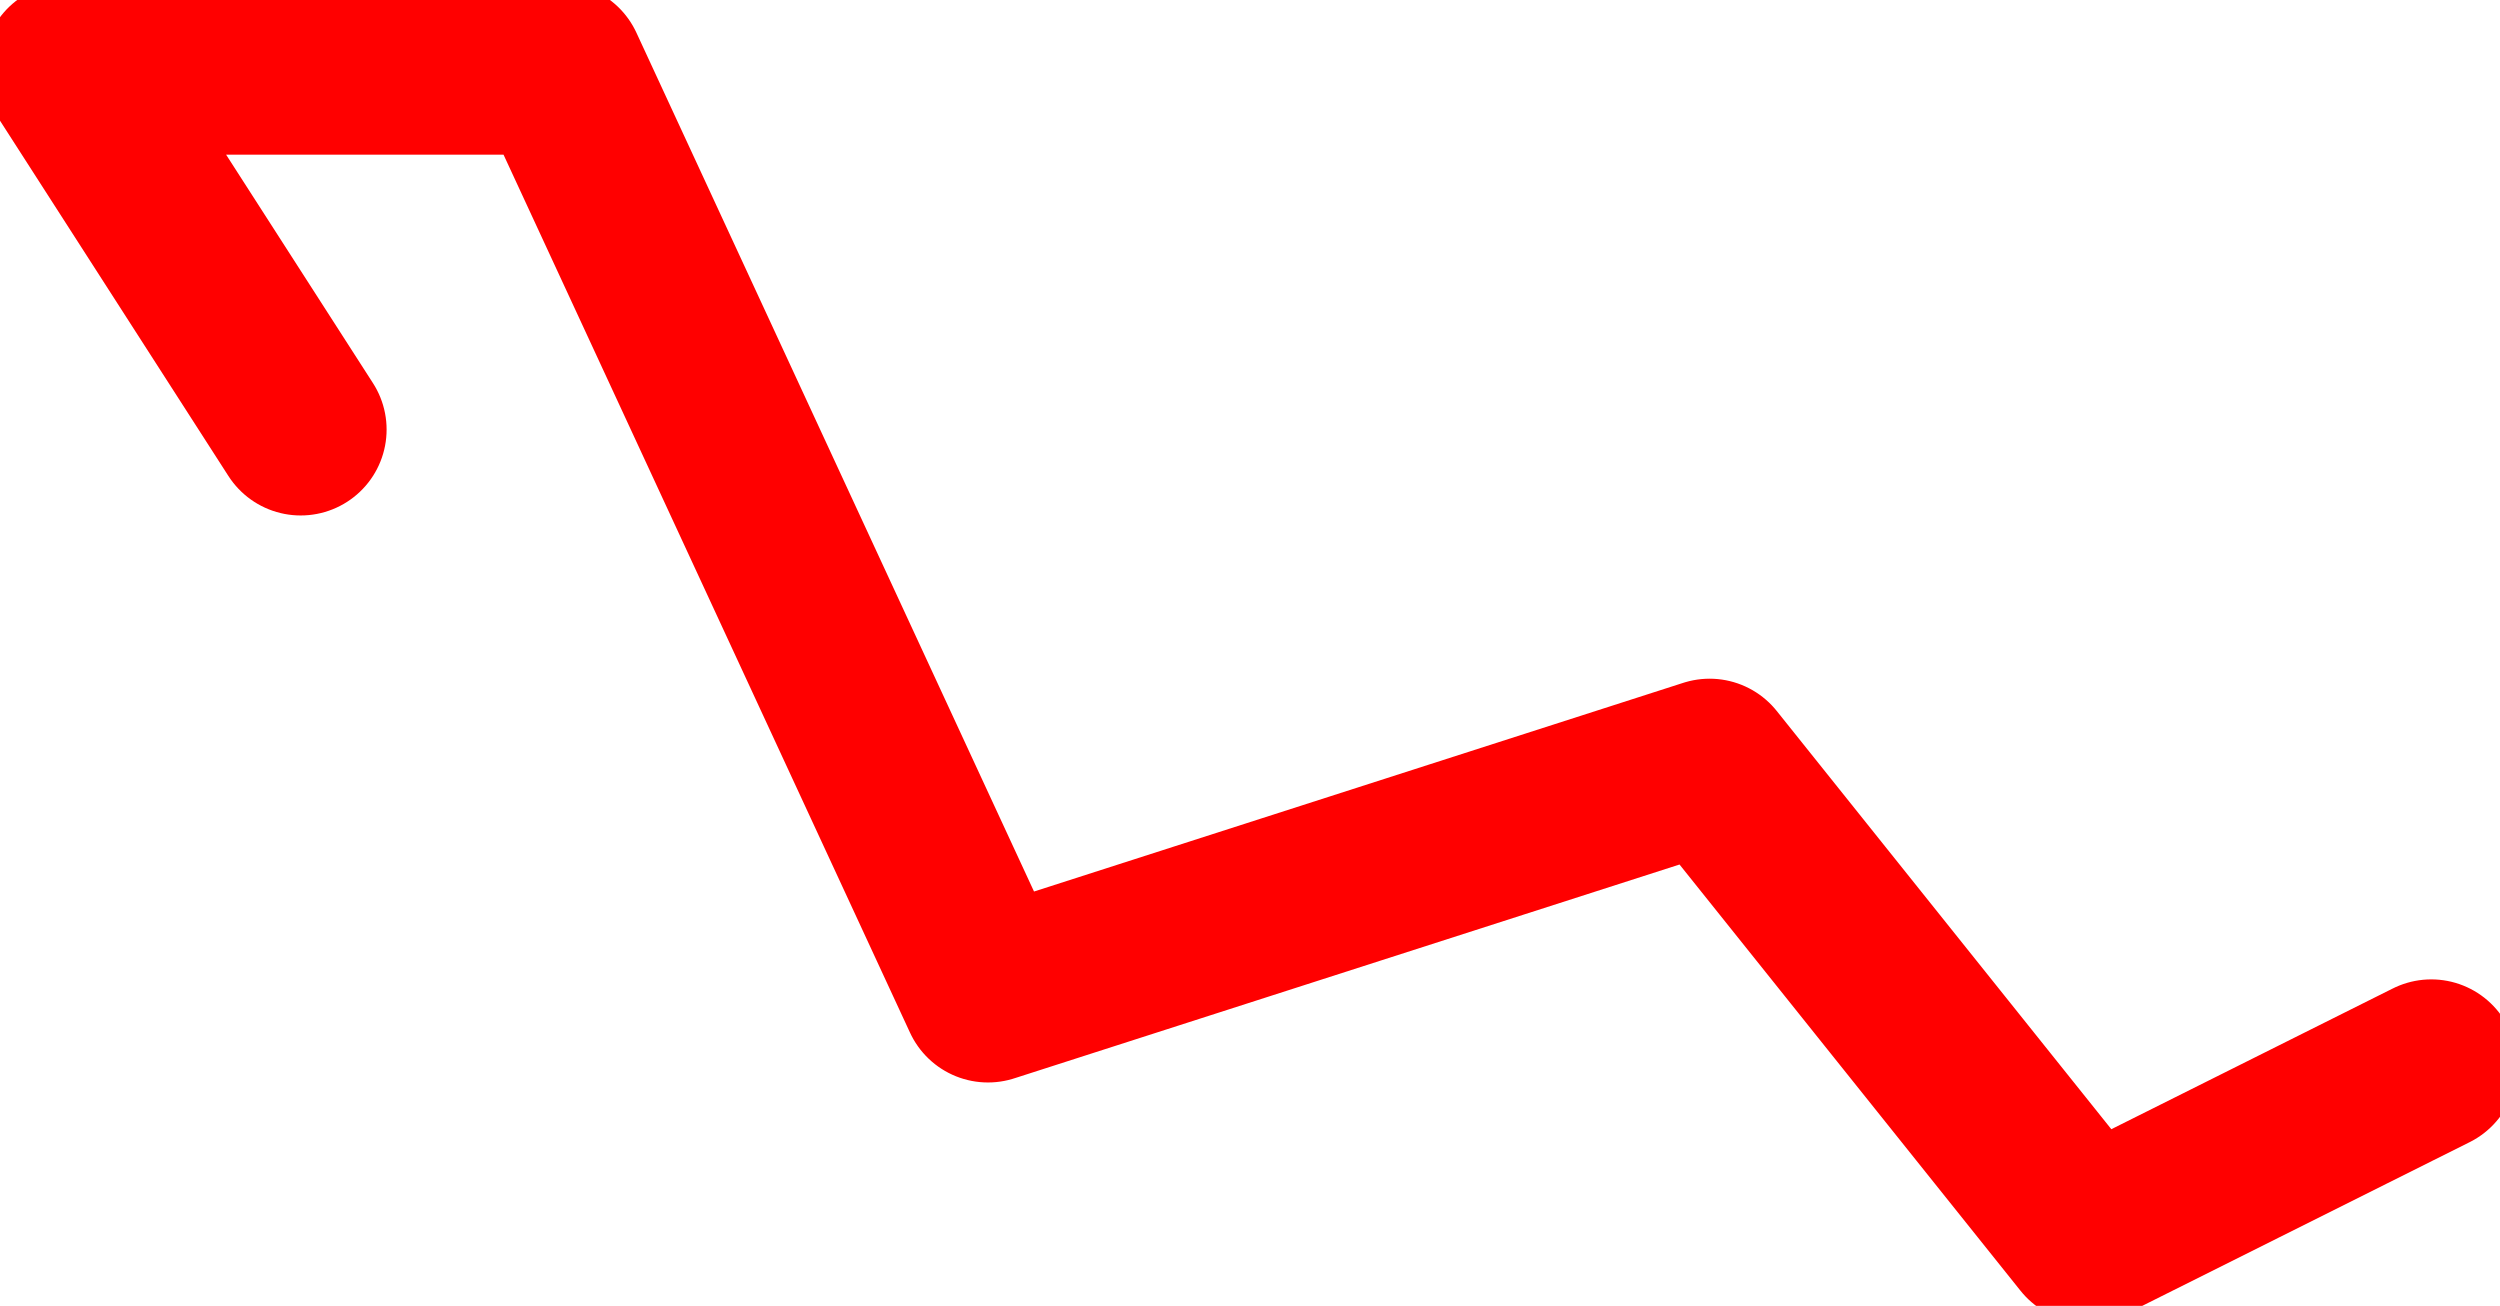<?xml version="1.0" encoding="UTF-8" standalone="no"?>
<svg xmlns:ffdec="https://www.free-decompiler.com/flash" xmlns:xlink="http://www.w3.org/1999/xlink" ffdec:objectType="shape" height="7.6px" width="14.55px" xmlns="http://www.w3.org/2000/svg">
  <g transform="matrix(1.0, 0.0, 0.0, 1.0, 4.0, -4.3)">
    <path d="M-2.25 6.8 L-3.6 4.7 -0.75 4.7 1.75 10.1 5.95 8.75 8.15 11.5 10.15 10.5" ffdec:has-small-stroke="true" ffdec:original-stroke-width="0.8" fill="none" stroke="#ff0000" stroke-linecap="round" stroke-linejoin="round" stroke-width="1.0"/>
  </g>
</svg>
